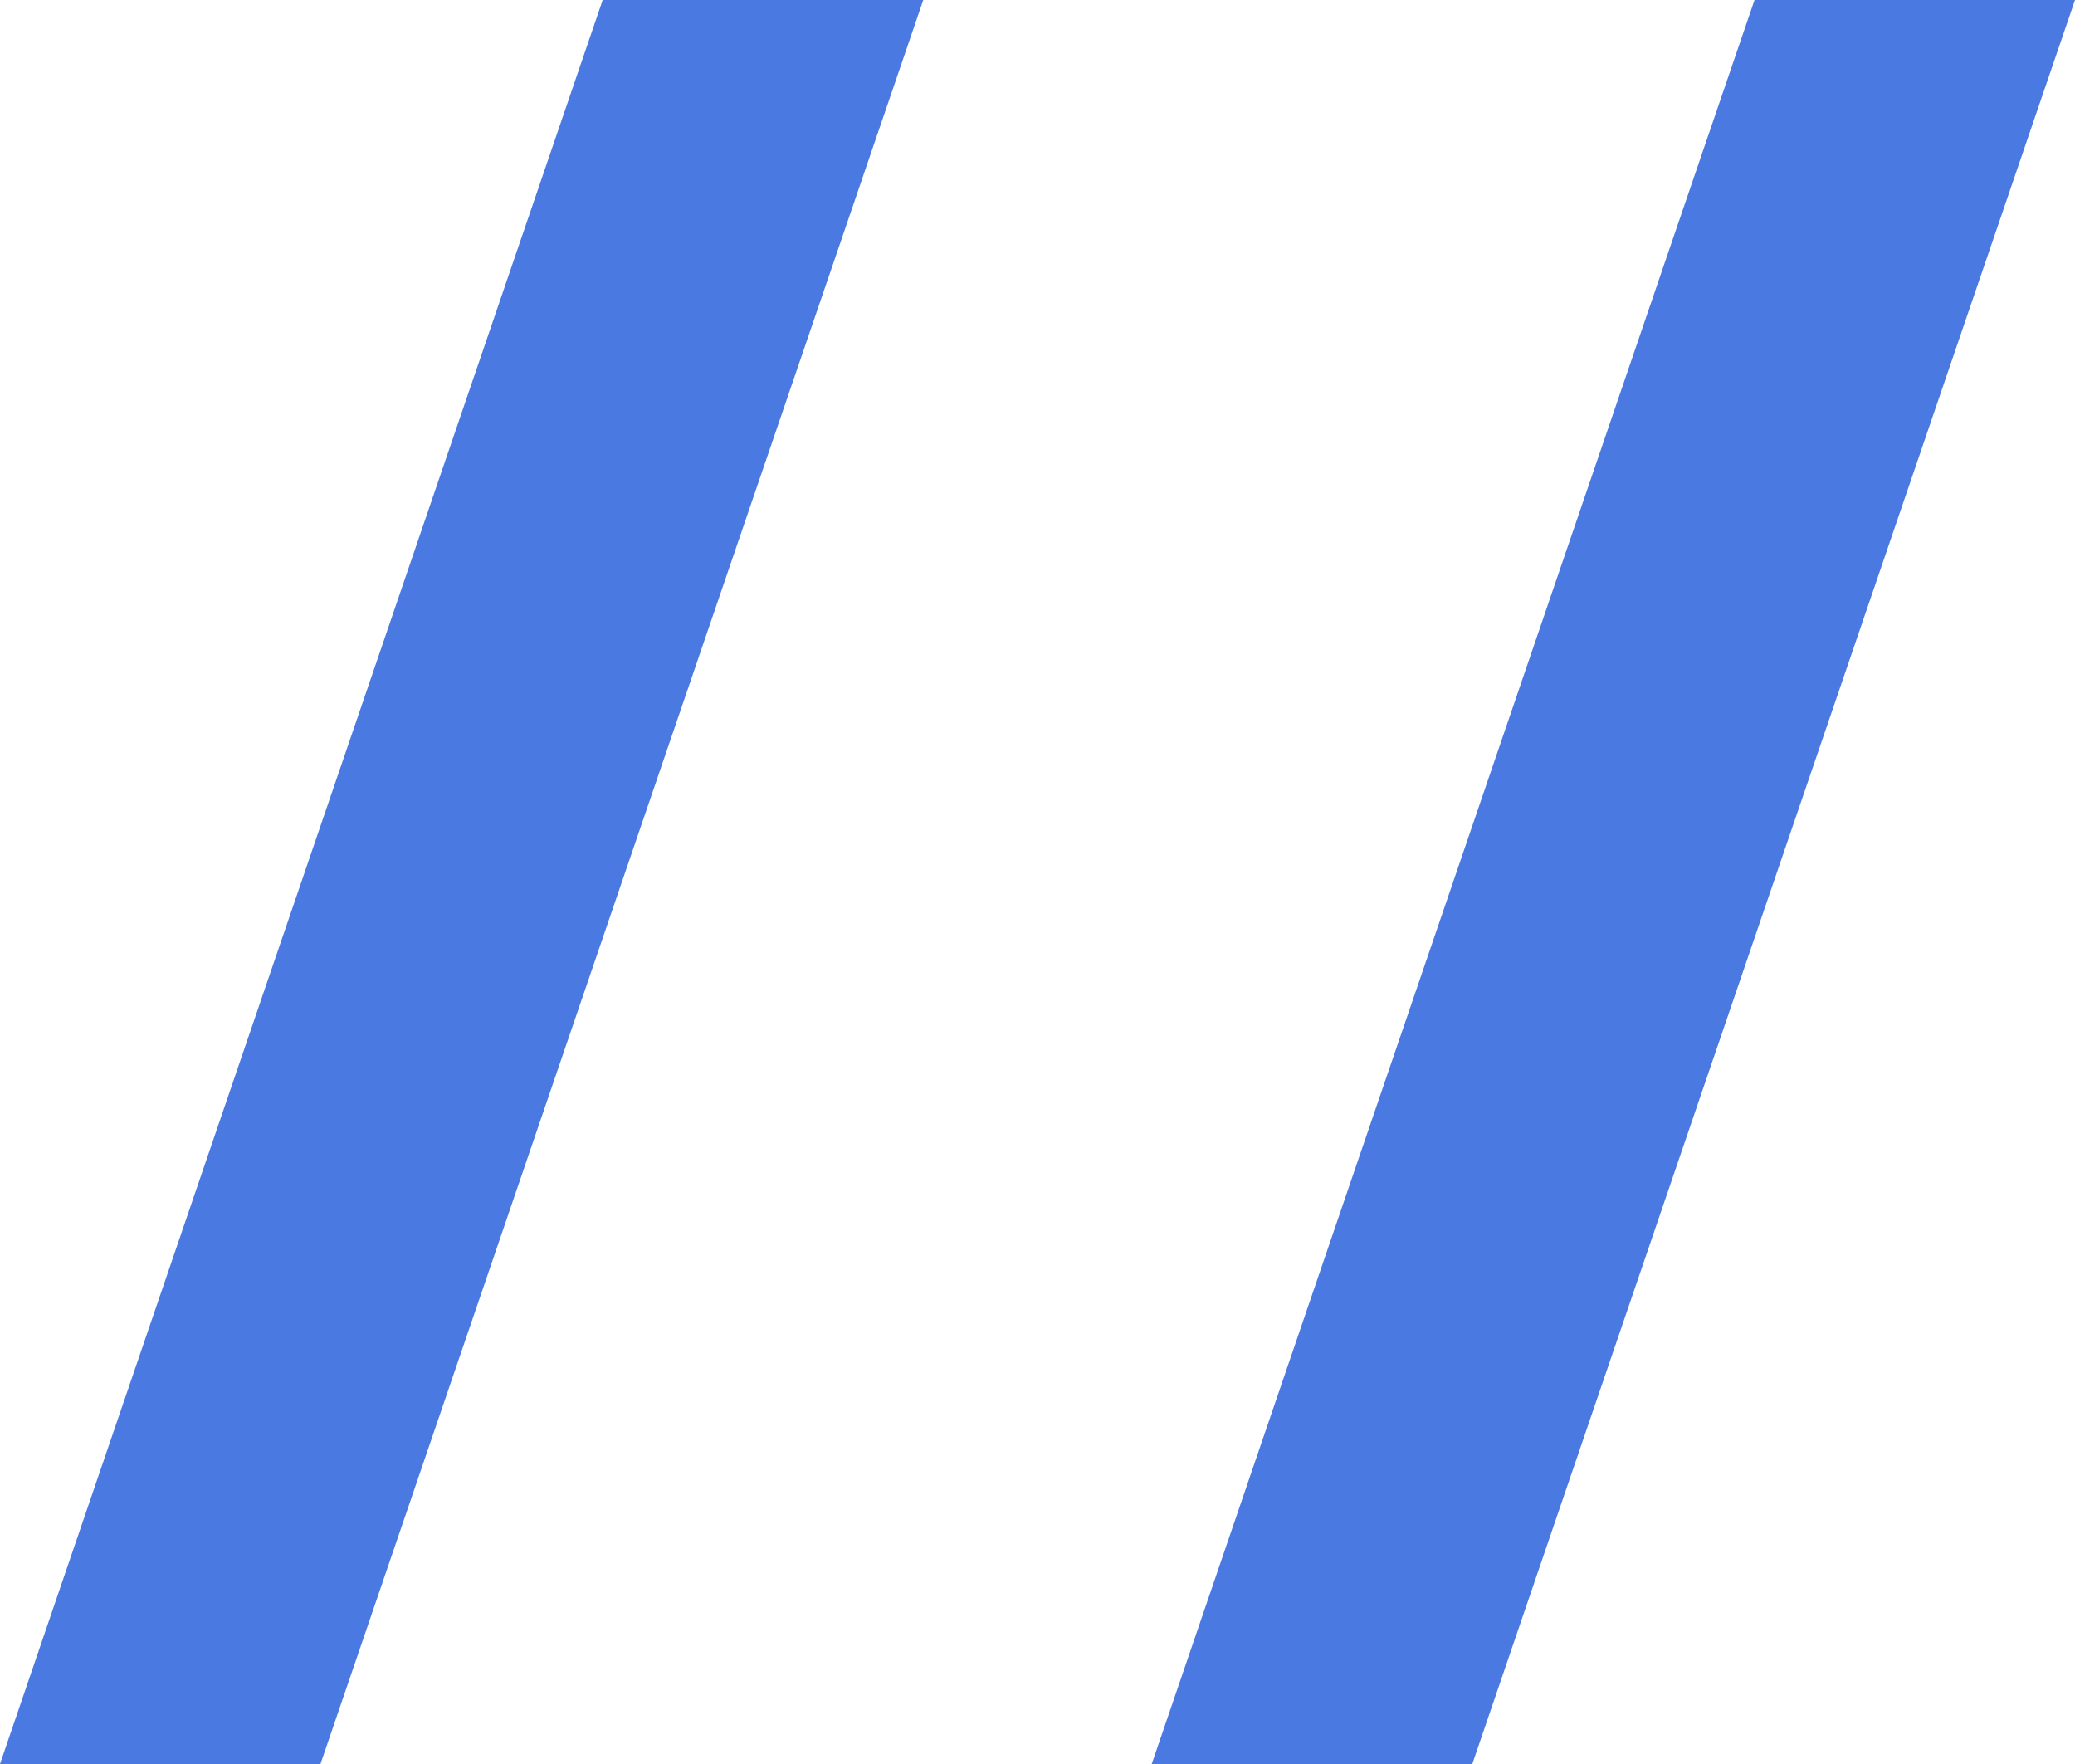 <?xml version="1.0" encoding="UTF-8"?>
<svg width="20px" height="17px" viewBox="0 0 20 17" version="1.1" xmlns="http://www.w3.org/2000/svg" xmlns:xlink="http://www.w3.org/1999/xlink">
    <!-- Generator: Sketch 49.3 (51167) - http://www.bohemiancoding.com/sketch -->
    <title>modal-xpath-icon</title>
    <desc>Created with Sketch.</desc>
    <defs></defs>
    <g id="Editor-UI:-W" stroke="none" stroke-width="1" fill="none" fill-rule="evenodd">
        <g id="Group-20-Copy-2" transform="translate(-128, -42)" fill="#4A79E2">
            <path d="M131.089,59 L128,59 L133.809,42 L136.899,42 L131.089,59 Z M142.191,59 L139.101,59 L144.911,42 L148,42 L142.191,59 Z" id="modal-xpath-icon"></path>
        </g>
    </g>
</svg>